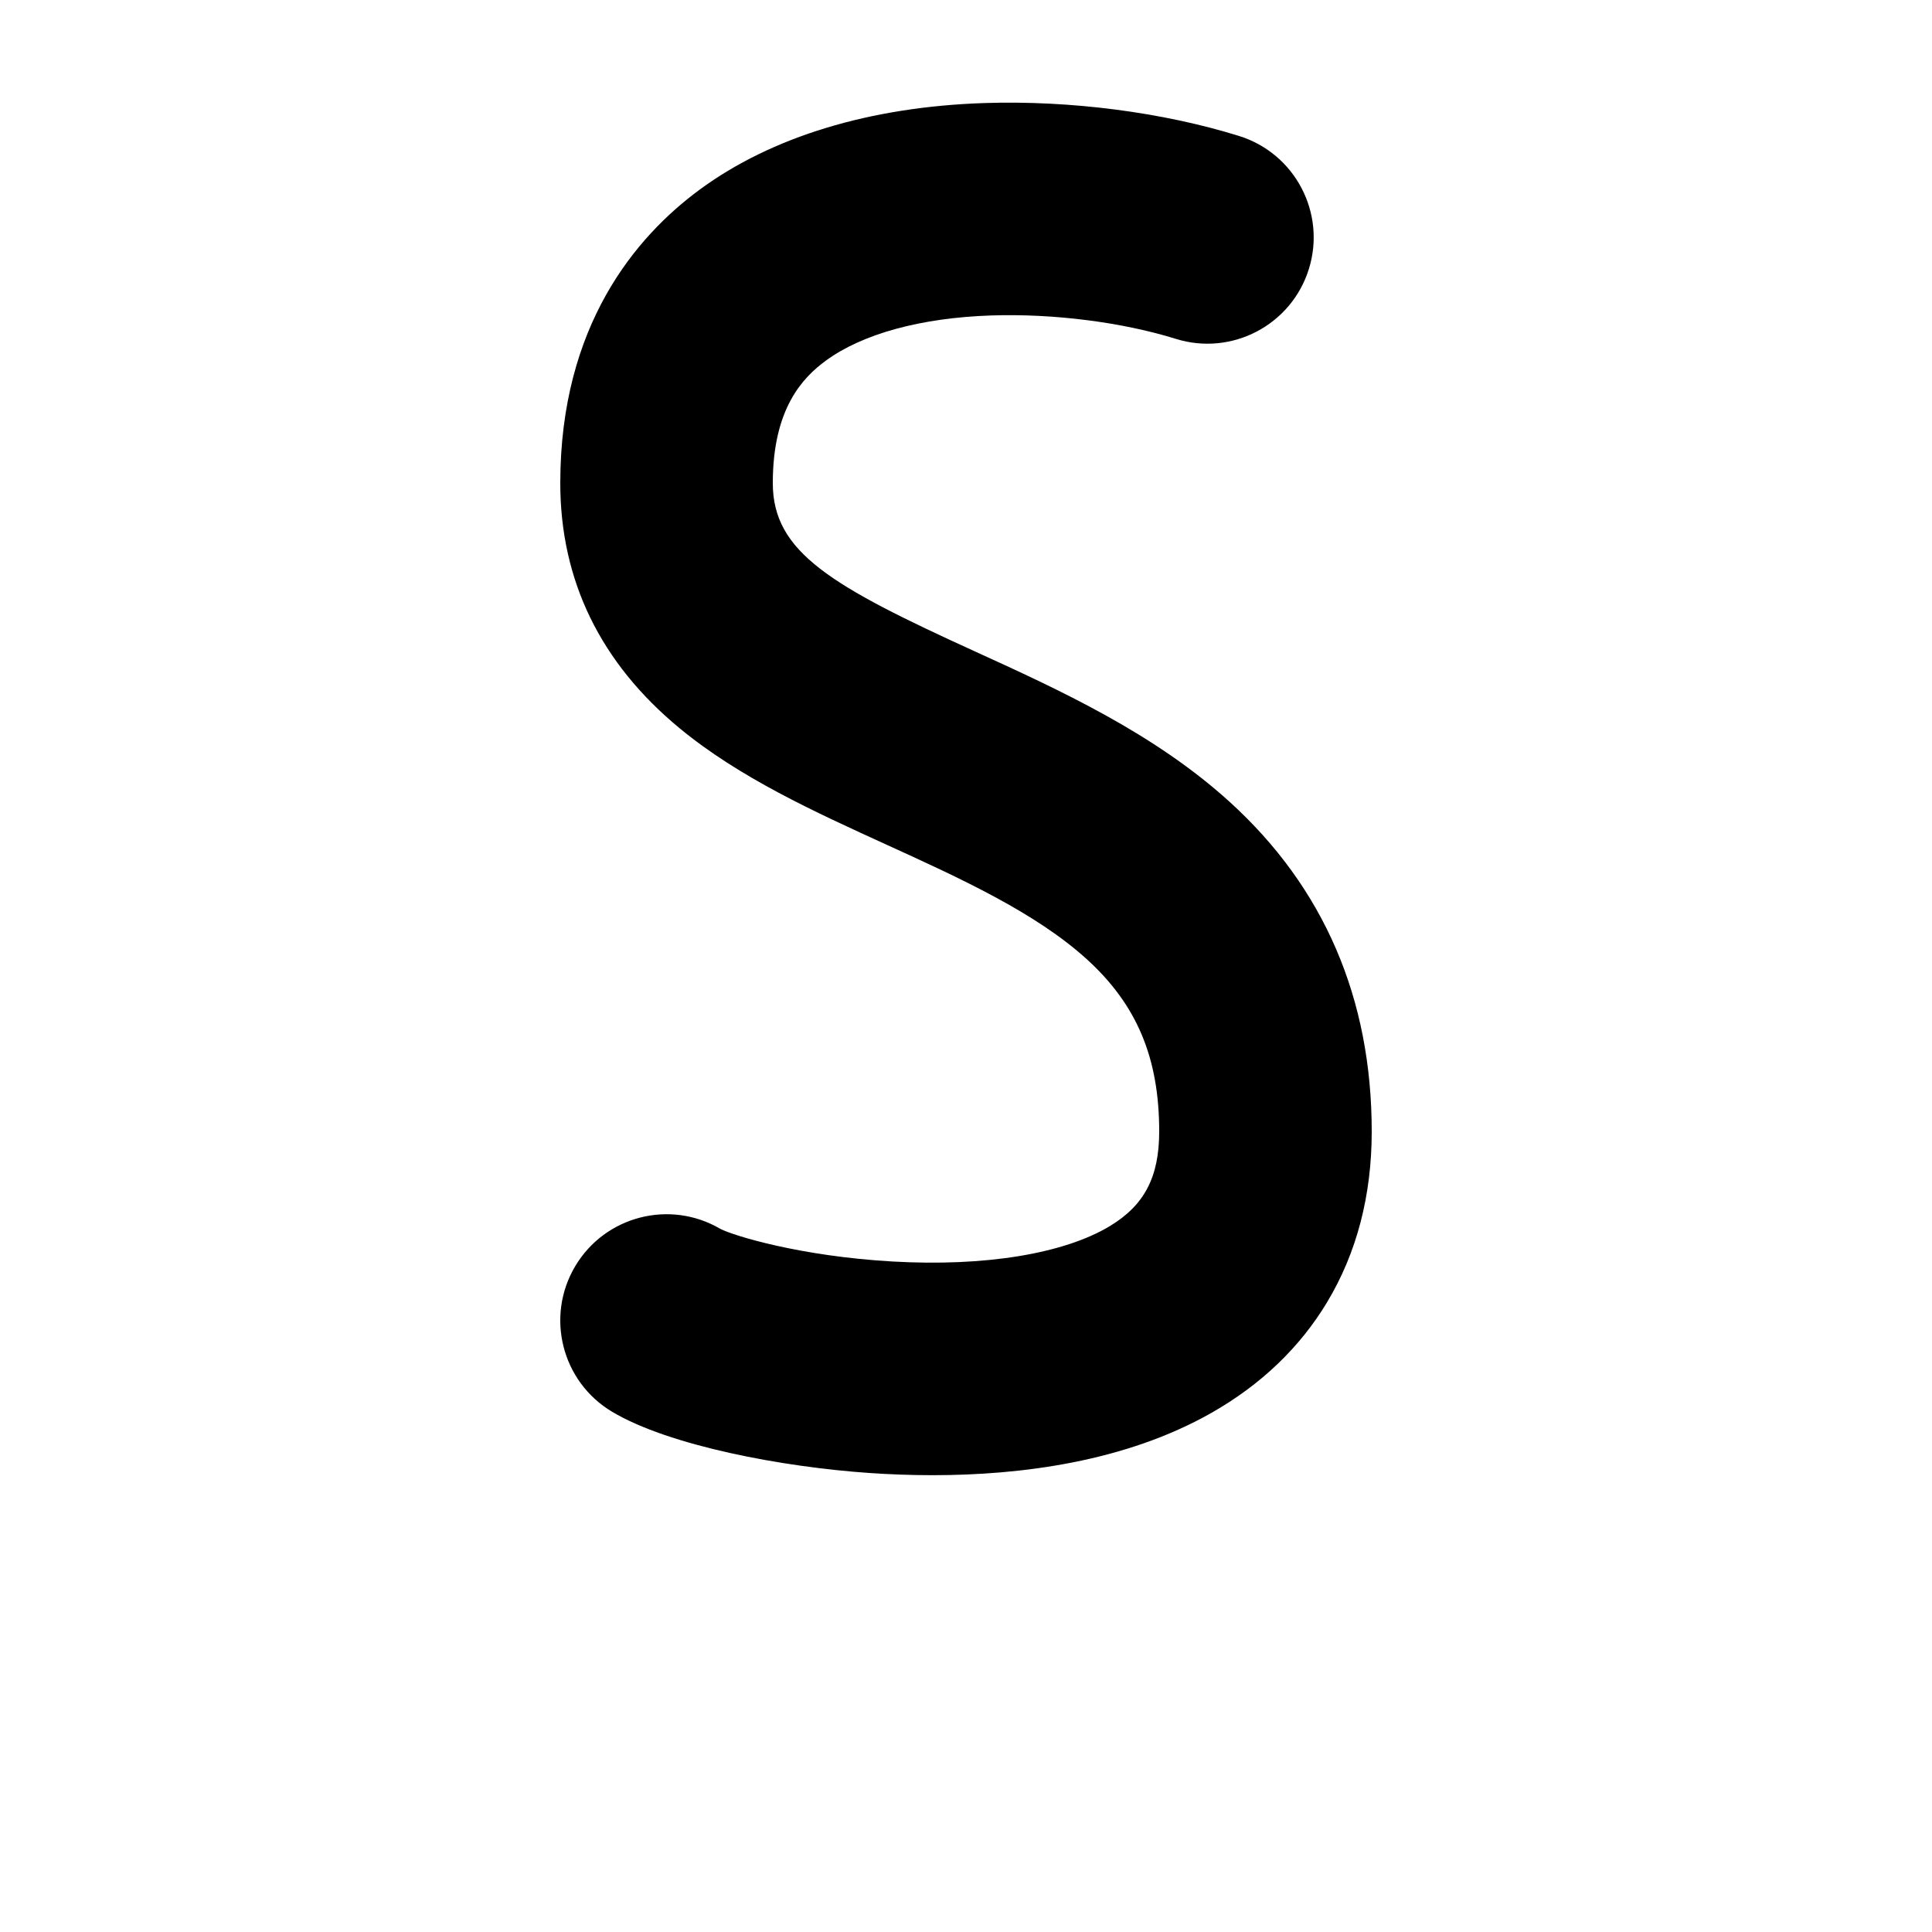<?xml version="1.0" encoding="iso-8859-1"?>
<!-- Generator: Adobe Illustrator 25.2.3, SVG Export Plug-In . SVG Version: 6.00 Build 0)  -->
<svg version="1.1" xmlns="http://www.w3.org/2000/svg" xmlns:xlink="http://www.w3.org/1999/xlink" x="0px" y="0px"
	 viewBox="0 0 1000 1000" style="enable-background:new 0 0 1000 1000;" xml:space="preserve">
<g id="latinCapitalLetterS">
	<g>
		<path d="M636.617,415.183c-39.257-35.723-88.461-58.157-131.873-77.951C430.314,303.296,400,285.91,400,250.048
			c0-38.703,15.619-54.67,27.367-63.314c18.928-13.925,49.376-22.255,85.737-23.454c32.072-1.062,67.759,3.472,95.483,12.114
			c29,9.039,59.836-7.141,68.876-36.14c9.04-29-7.141-59.836-36.14-68.876c-39.428-12.291-87.481-18.5-131.844-17.039
			c-59.19,1.952-110.126,17.44-147.301,44.791C329.251,122.357,290,168.379,290,250.048c0,50.4,20.804,93.112,61.833,126.95
			c30.94,25.517,69.748,43.211,107.277,60.322c37.831,17.249,76.95,35.084,103.473,59.22C588.46,520.088,600,547.573,600,585.657
			c0,23.518-7.636,38.16-25.532,48.961c-23.795,14.361-64.757,21.05-112.386,18.342c-48.032-2.727-82.487-13.422-89.229-16.894
			c-26.065-15.313-59.636-6.714-75.116,19.299c-15.534,26.103-6.966,59.856,19.137,75.391
			c29.594,17.612,88.276,28.598,133.304,31.673c10.062,0.687,20.994,1.126,32.502,1.126c45.369,0,99.641-6.834,144.398-32.282
			c25.572-14.539,45.685-33.775,59.777-57.174c15.358-25.5,23.146-55.256,23.146-88.441C710,516.85,685.311,459.494,636.617,415.183
			z"/>
	</g>
</g>
<g id="Layer_1">
</g>
</svg>
